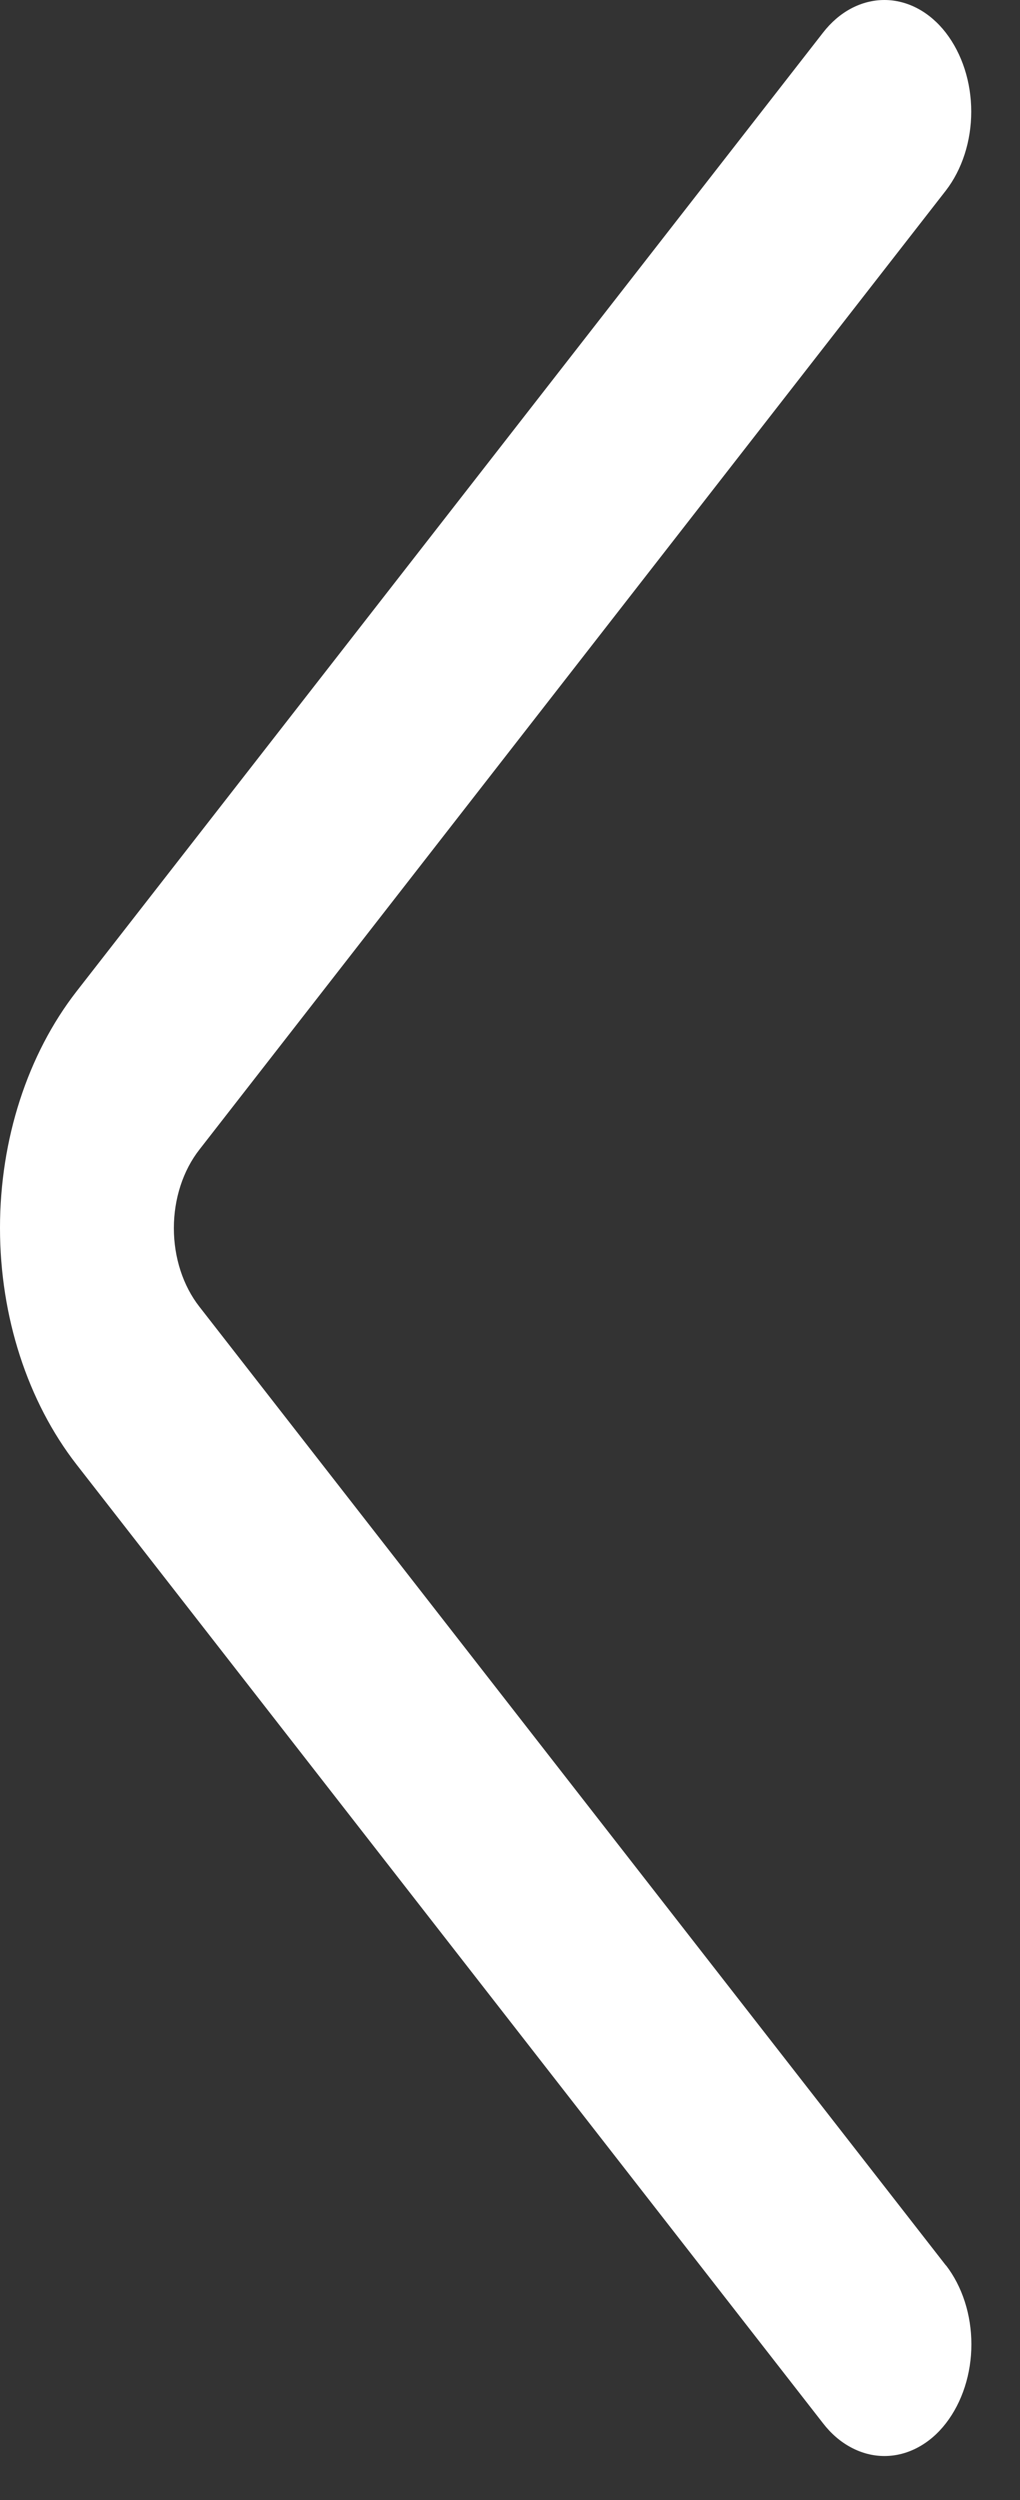 <svg width="20" height="49" viewBox="0 0 20 49" fill="none" xmlns="http://www.w3.org/2000/svg">
<rect x="0" y="0" width="20" height="49" fill="#333333" stroke="none"/>
<path d="M18.549 44.405L3.91 25.612C3.589 25.202 3.409 24.649 3.409 24.072C3.409 23.495 3.589 22.942 3.91 22.532L18.546 3.735C18.865 3.321 19.044 2.766 19.044 2.188C19.044 1.61 18.865 1.056 18.546 0.642C18.389 0.439 18.201 0.277 17.994 0.167C17.788 0.057 17.565 0 17.341 0C17.116 0 16.894 0.057 16.687 0.167C16.48 0.277 16.293 0.439 16.136 0.642L1.501 19.431C0.539 20.668 0 22.334 0 24.068C0 25.802 0.539 27.467 1.501 28.705L16.136 47.494C16.293 47.698 16.48 47.86 16.688 47.97C16.895 48.081 17.117 48.138 17.342 48.138C17.567 48.138 17.79 48.081 17.997 47.97C18.204 47.86 18.392 47.698 18.549 47.494C18.868 47.08 19.047 46.525 19.047 45.948C19.047 45.37 18.868 44.815 18.549 44.401" fill="white"/>
</svg>
